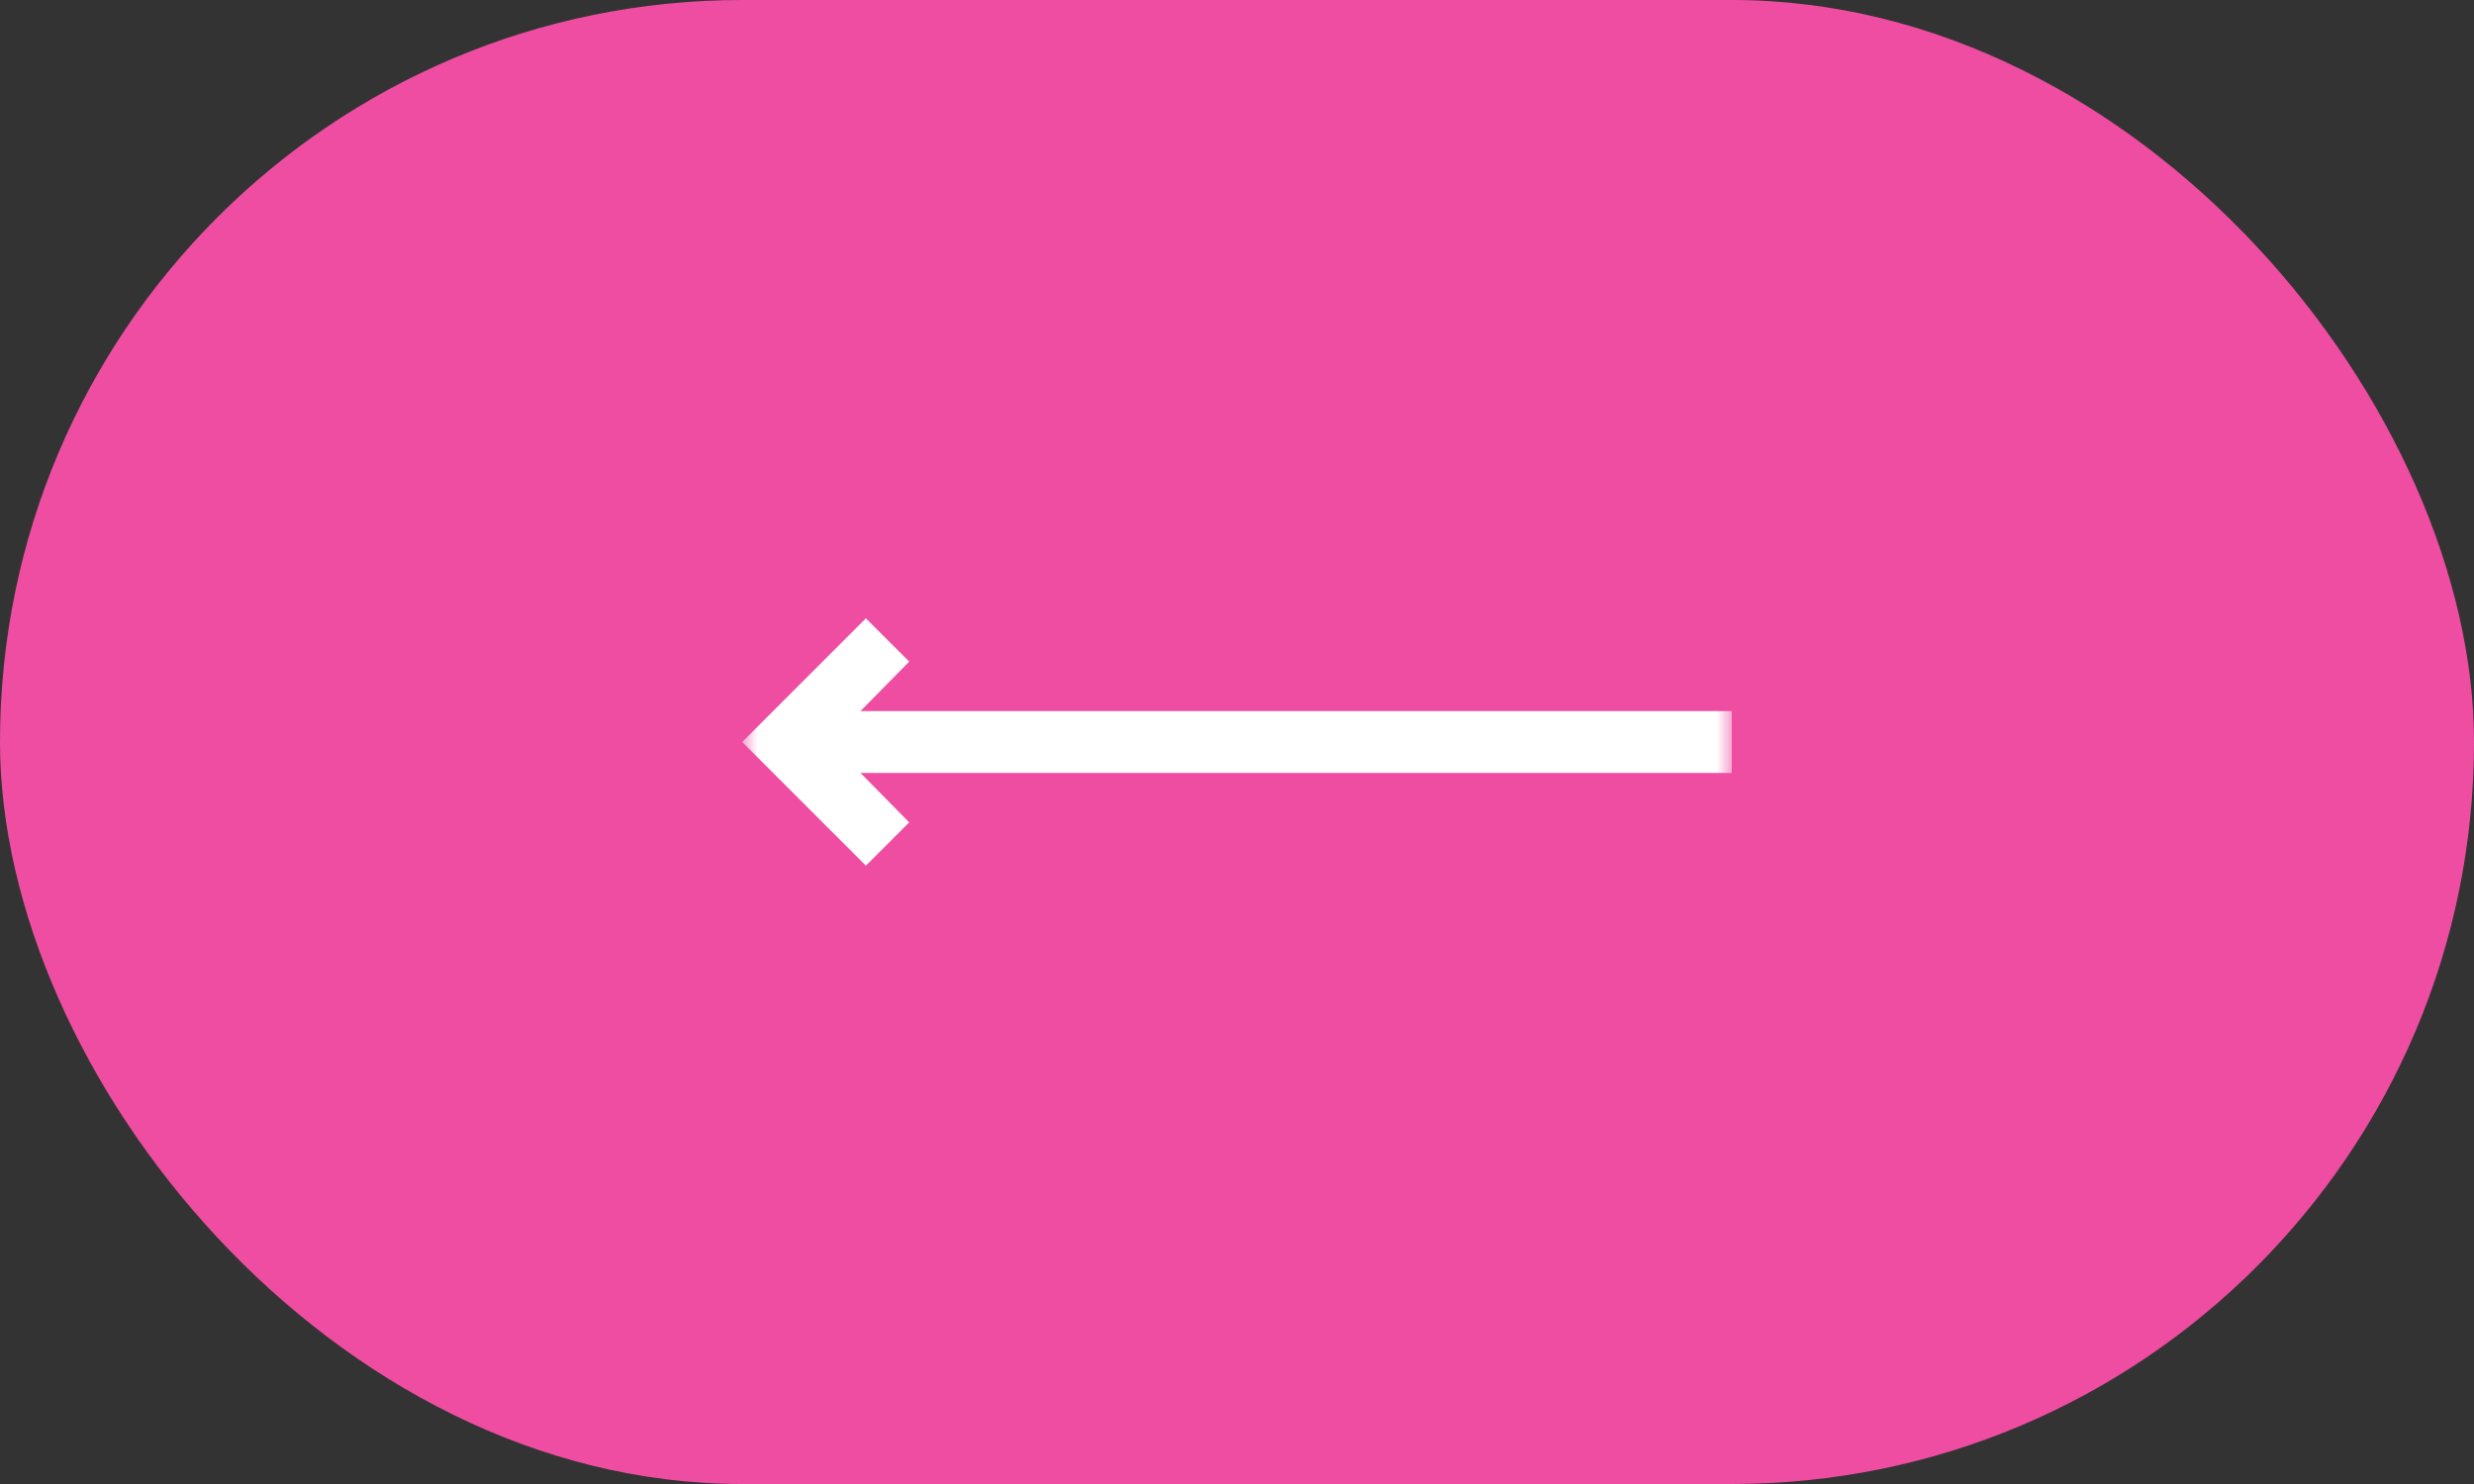 <svg width="80" height="48" viewBox="0 0 80 48" fill="none" xmlns="http://www.w3.org/2000/svg">
<rect x="0" y="0" width="80" height="48" fill="#333333" stroke="none"/>
<g id="Frame 57679">
<rect width="80" height="48" rx="24" fill="#EF4DA2"></rect>
<g id="straight">
<mask id="mask0_1117_8597" style="mask-type:alpha" maskUnits="userSpaceOnUse" x="24" y="12" width="32" height="24">
<rect id="Bounding box" x="24" y="36" width="24" height="32" transform="rotate(-90 24 36)" fill="white"></rect>
</mask>
<g mask="url(#mask0_1117_8597)" id="ar">
<path id="straight_2" d="M56 25L27.825 25L29.4 26.6L28 28L24 24L28 20L29.4 21.4L27.825 23L56 23L56 25Z" fill="white"></path>
</g>
</g>
</g>
</svg>